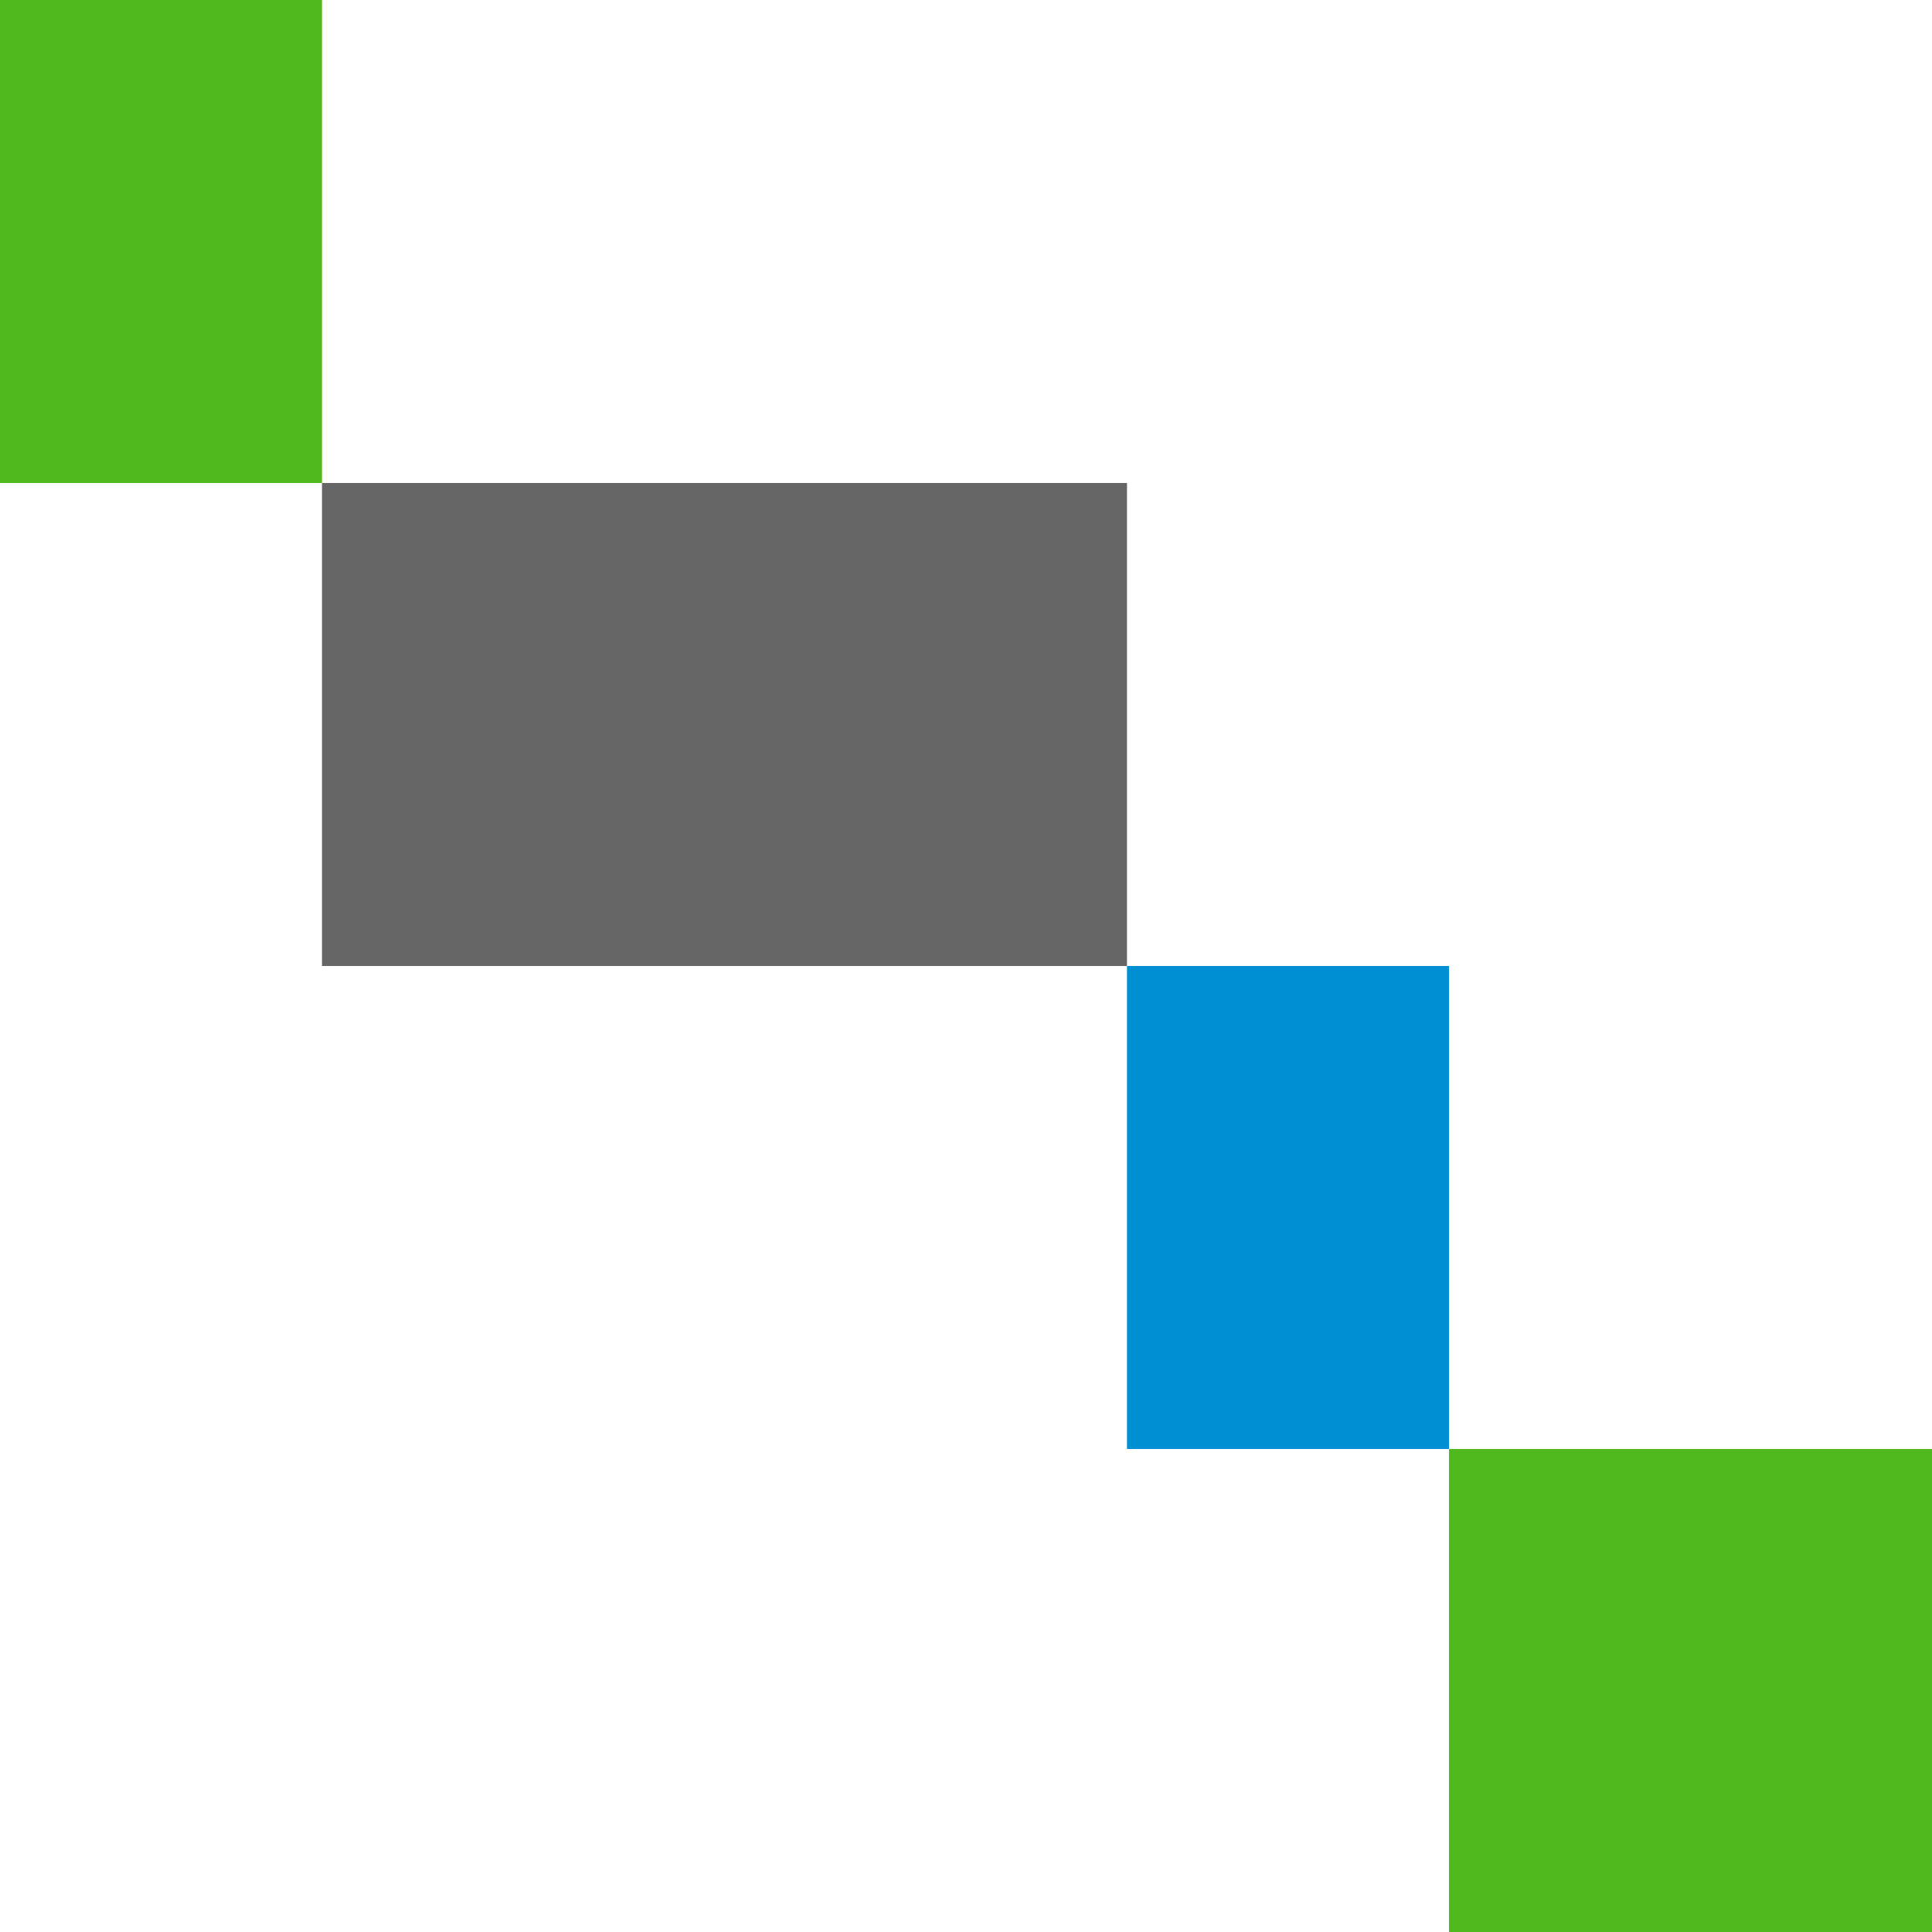<?xml version="1.0" encoding="utf-8"?>
<!-- Generator: Adobe Illustrator 16.0.0, SVG Export Plug-In . SVG Version: 6.00 Build 0)  -->
<!DOCTYPE svg PUBLIC "-//W3C//DTD SVG 1.1//EN" "http://www.w3.org/Graphics/SVG/1.1/DTD/svg11.dtd">
<svg version="1.1" xmlns="http://www.w3.org/2000/svg" xmlns:xlink="http://www.w3.org/1999/xlink" x="0px" y="0px" width="24px"
	 height="24px" viewBox="0 0 24 24" enable-background="new 0 0 24 24" xml:space="preserve">
<g id="Layout">
</g>
<g id="icons">
	<g id="_x3C_Group_x3E__colored_48_1_">
		<rect fill="#4FB81C" width="4" height="6"/>
		<rect x="4" y="6" fill="#666666" width="10" height="6"/>
		<rect x="14" y="12" fill="#008FD3" width="4" height="6"/>
		<rect x="18" y="18" fill="#4FB81C" width="6" height="6"/>
	</g>
</g>
</svg>
